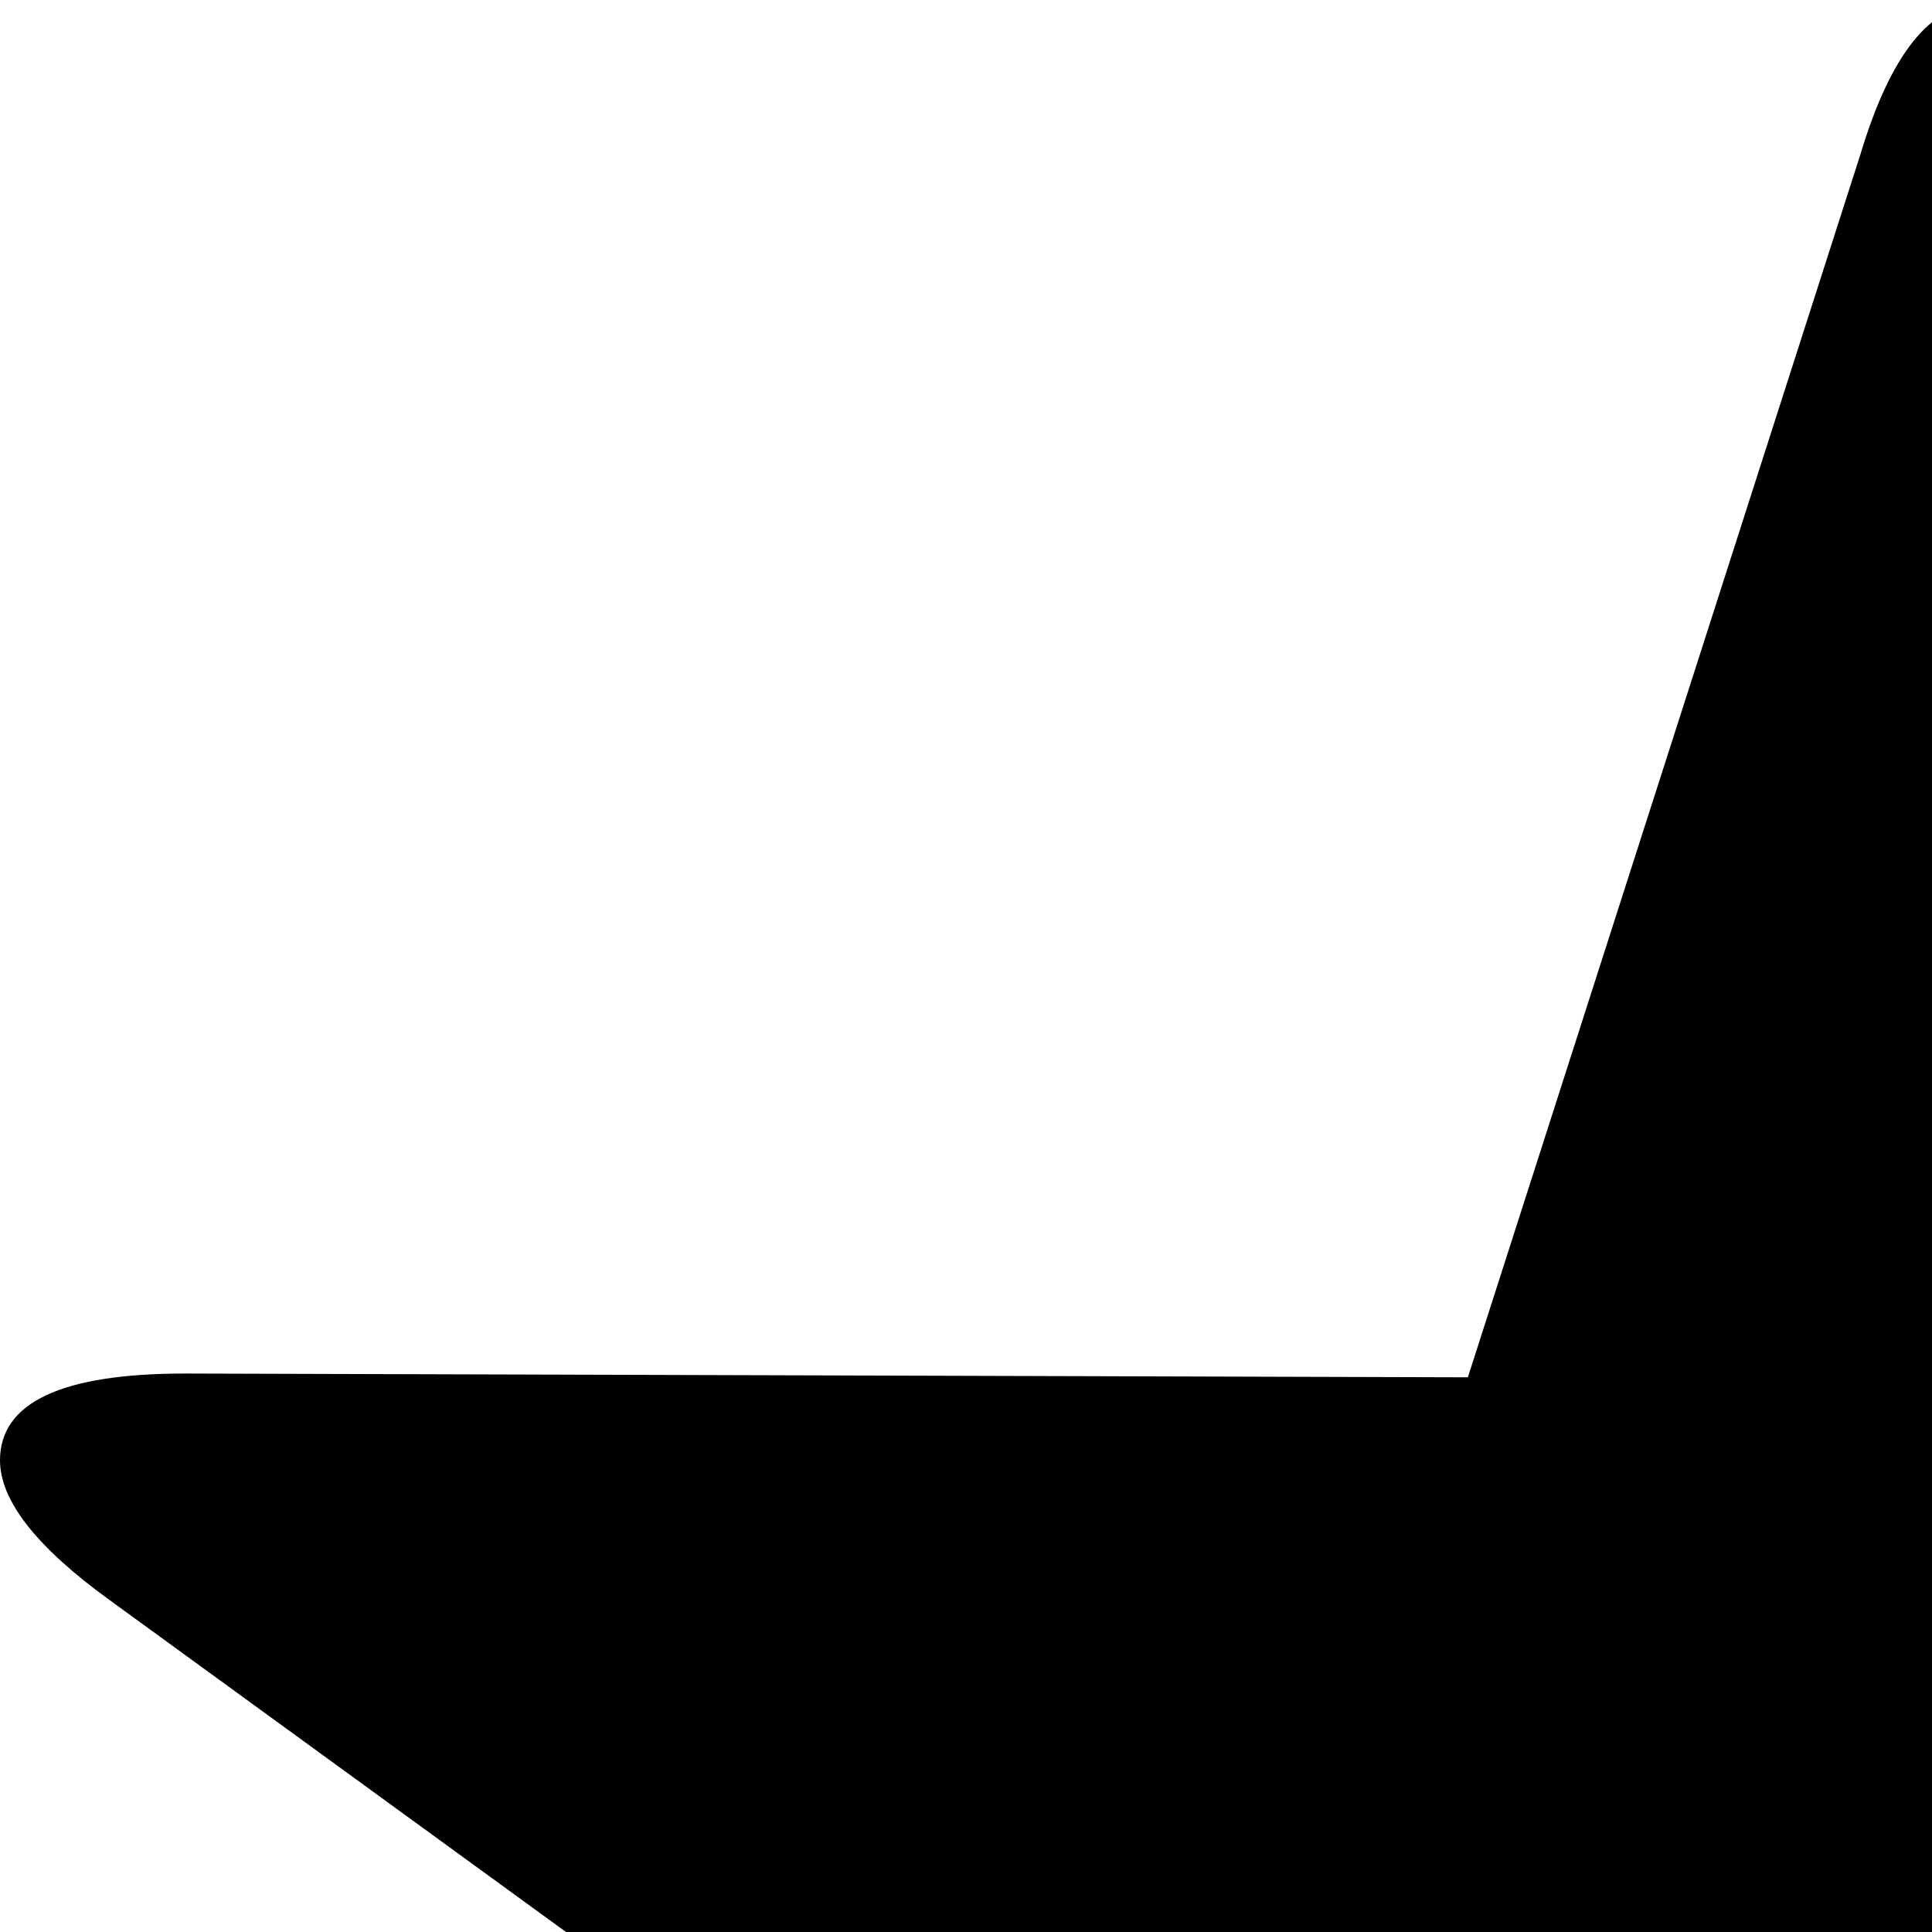 <svg xmlns="http://www.w3.org/2000/svg" version="1.1" viewBox="0 0 512 512" fill="currentColor"><path fill="currentColor" d="M1050 386q0 15-29 38L746 624l105 323q5 17 5 30q0 24-18 24q-17 0-38-17L525 785L250 984q-23 17-39 17q-18 0-18-23q0-11 6-31l105-323L29 424Q0 403 0 387q0-23 49-23l340 1L493 41q12-40 32-40q19 0 31 40l106 324l339-1q49 0 49 22"/></svg>
